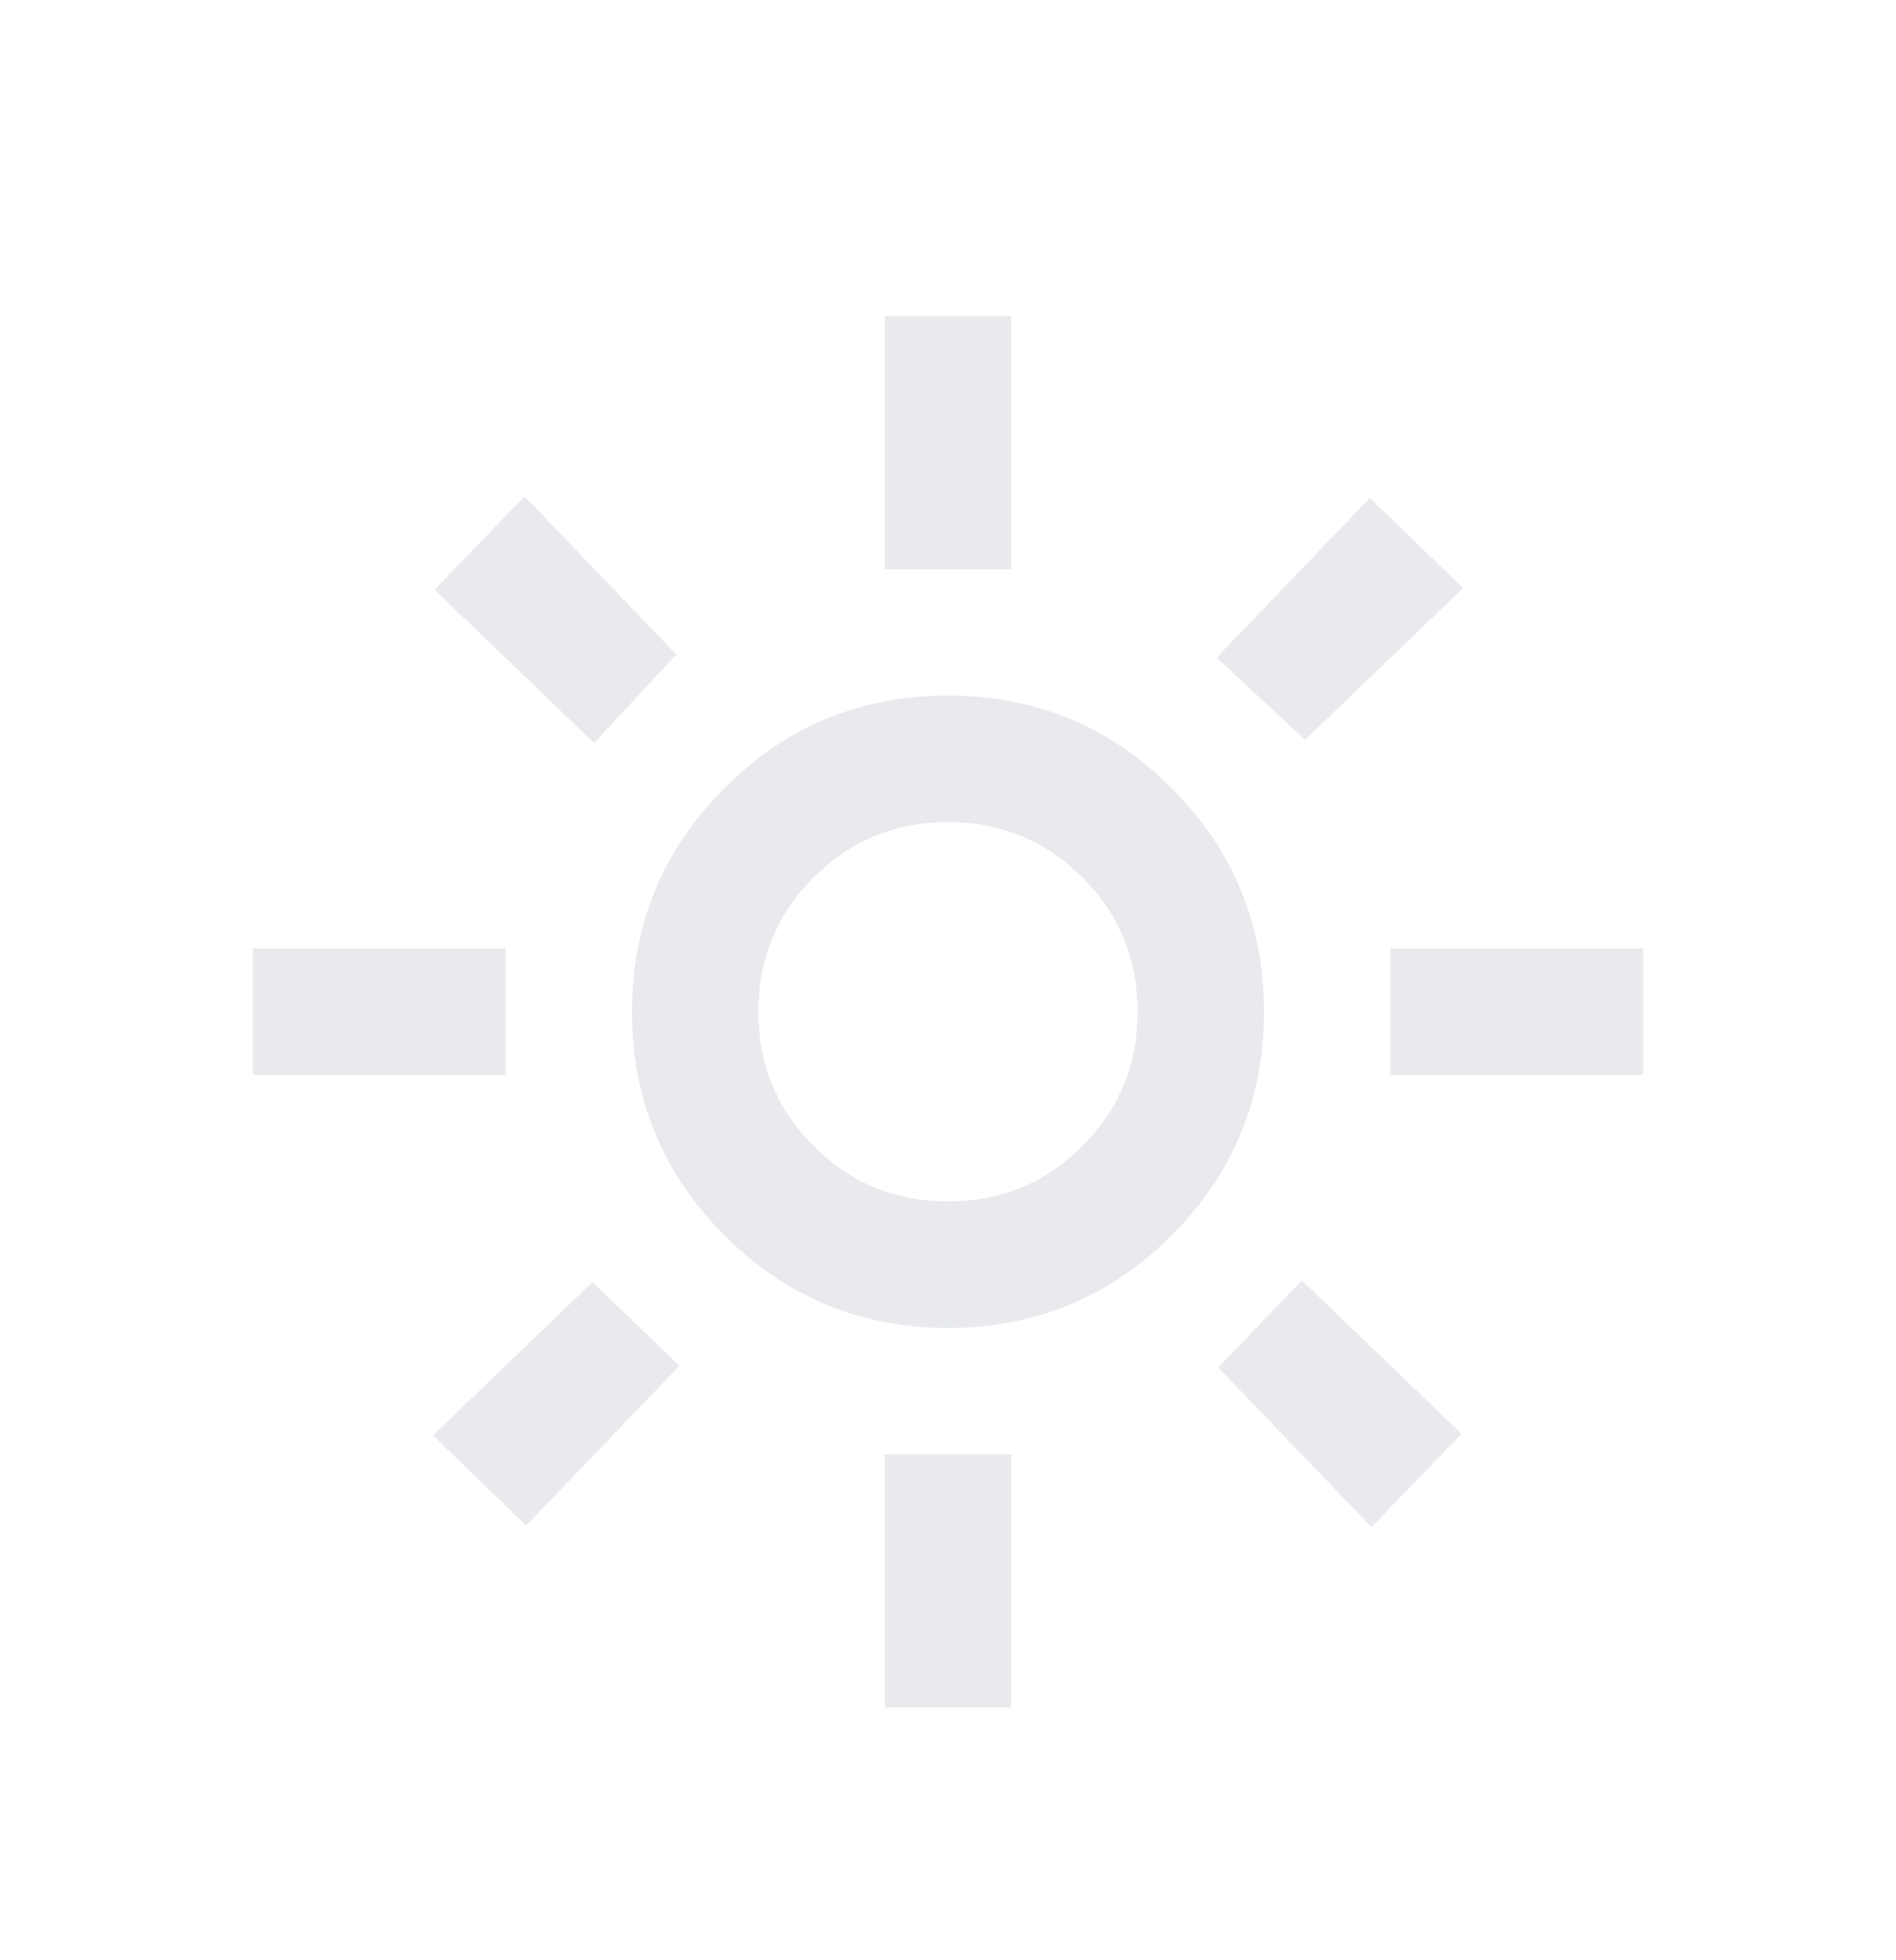 <svg width="30" height="31" viewBox="0 0 30 31" fill="none" xmlns="http://www.w3.org/2000/svg">
<g filter="url(#filter0_d_33_1433)">
<mask id="mask0_33_1433" style="mask-type:alpha" maskUnits="userSpaceOnUse" x="3" y="0" width="24" height="24">
<rect x="3" width="24" height="24" fill="#D9D9D9"/>
</mask>
<g mask="url(#mask0_33_1433)">
<path d="M15 15C15.833 15 16.542 14.708 17.125 14.125C17.708 13.542 18 12.833 18 12C18 11.167 17.708 10.458 17.125 9.875C16.542 9.292 15.833 9 15 9C14.167 9 13.458 9.292 12.875 9.875C12.292 10.458 12 11.167 12 12C12 12.833 12.292 13.542 12.875 14.125C13.458 14.708 14.167 15 15 15ZM15 17C13.617 17 12.438 16.512 11.463 15.537C10.488 14.562 10 13.383 10 12C10 10.617 10.488 9.438 11.463 8.463C12.438 7.487 13.617 7 15 7C16.383 7 17.562 7.487 18.538 8.463C19.512 9.438 20 10.617 20 12C20 13.383 19.512 14.562 18.538 15.537C17.562 16.512 16.383 17 15 17ZM8 13H4V11H8V13ZM26 13H22V11H26V13ZM14 5V1H16V5H14ZM14 23V19H16V23H14ZM9.4 7.75L6.875 5.325L8.3 3.85L10.7 6.35L9.4 7.75ZM21.7 20.15L19.275 17.625L20.6 16.25L23.125 18.675L21.7 20.15ZM19.25 6.4L21.675 3.875L23.15 5.3L20.65 7.7L19.25 6.4ZM6.85 18.7L9.375 16.275L10.75 17.6L8.325 20.125L6.85 18.7Z" fill="#E8EAED"/>
</g>
</g>
<defs>
<filter id="filter0_d_33_1433" x="0" y="1" width="30" height="30" filterUnits="userSpaceOnUse" color-interpolation-filters="sRGB">
<feFlood flood-opacity="0" result="BackgroundImageFix"/>
<feColorMatrix in="SourceAlpha" type="matrix" values="0 0 0 0 0 0 0 0 0 0 0 0 0 0 0 0 0 0 127 0" result="hardAlpha"/>
<feOffset dy="4"/>
<feGaussianBlur stdDeviation="2"/>
<feComposite in2="hardAlpha" operator="out"/>
<feColorMatrix type="matrix" values="0 0 0 0 0 0 0 0 0 0 0 0 0 0 0 0 0 0 0.25 0"/>
<feBlend mode="normal" in2="BackgroundImageFix" result="effect1_dropShadow_33_1433"/>
<feBlend mode="normal" in="SourceGraphic" in2="effect1_dropShadow_33_1433" result="shape"/>
</filter>
</defs>
</svg>
